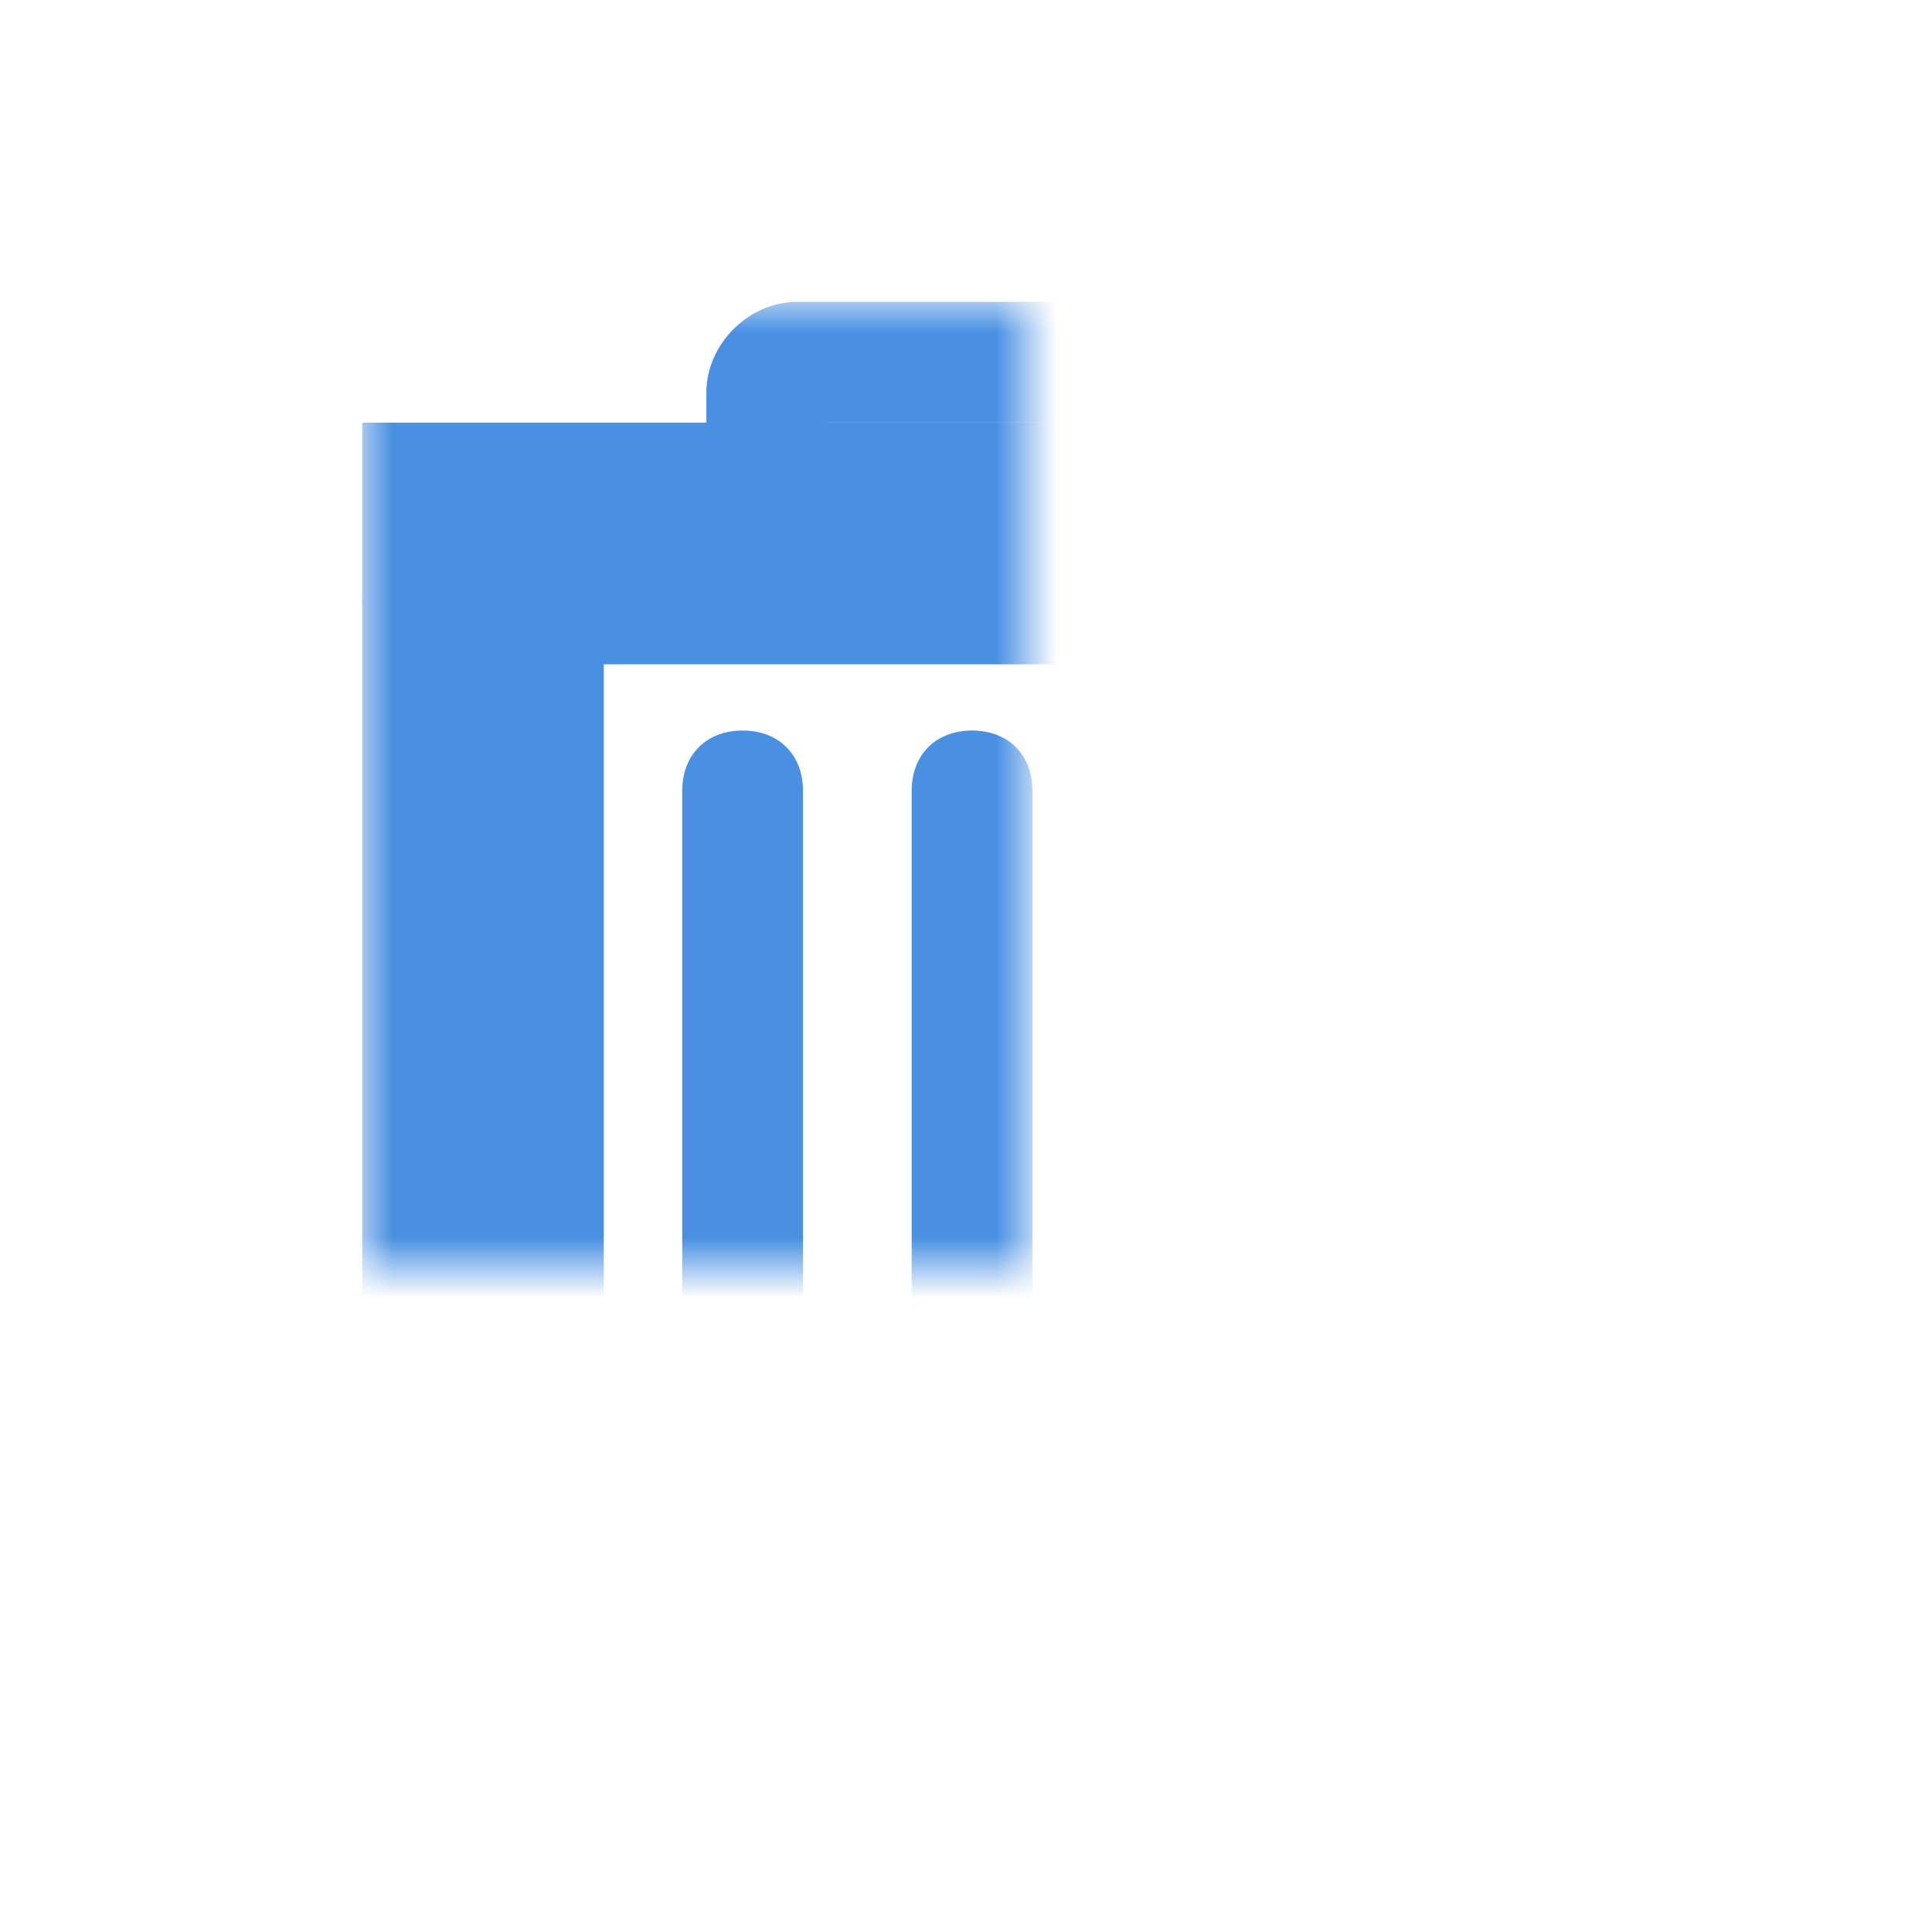 <?xml version="1.0" encoding="utf-8"?>
<!-- Generator: Adobe Illustrator 22.1.0, SVG Export Plug-In . SVG Version: 6.00 Build 0)  -->
<svg version="1.1" id="Слой_1" xmlns="http://www.w3.org/2000/svg" xmlns:xlink="http://www.w3.org/1999/xlink" x="0px" y="0px"
	 viewBox="0 0 32 32" style="enable-background:new 0 0 32 32;" xml:space="preserve">
<style type="text/css">
	.st0{filter:url(#Adobe_OpacityMaskFilter);}
	.st1{fill:#FFFFFF;}
	.st2{mask:url(#mask-2_1_);}
	.st3{fill:#4990E2;}
</style>
<title>40476DB1-BDAB-42C6-AB5B-7EDBA0F858CD</title>
<desc>Created with sketchtool.</desc>
<g id="Symbols">
	<g id="Icon-:-rubish-bin">
		<g id="Rectangle-8" transform="translate(7, 6)">
			<defs>
				<filter id="Adobe_OpacityMaskFilter" filterUnits="userSpaceOnUse" x="-1" y="-1" width="20.1" height="24">
					<feColorMatrix  type="matrix" values="1 0 0 0 0  0 1 0 0 0  0 0 1 0 0  0 0 0 1 0"/>
				</filter>
			</defs>
			<mask maskUnits="userSpaceOnUse" x="-1" y="-1" width="20.1" height="24" id="mask-2_1_">
				<g class="st0">
					<rect id="path-1_2_" x="-6" y="-3" class="st1" width="16" height="18"/>
				</g>
			</mask>
			<g class="st2">
				<g>
					<path class="st3" d="M19,23H-1V1h20V23z M3,19h12V5H3V19z"/>
				</g>
				<path class="st3" d="M18.1,5H0c-0.6,0-1-0.4-1-1s0.4-1,1-1h18.1c0.6,0,1,0.4,1,1S18.7,5,18.1,5z"/>
				<path class="st3" d="M11.9,4.3H6.2c-0.8,0-1.5-0.7-1.5-1.5V0.5C4.7-0.3,5.4-1,6.2-1h5.7c0.8,0,1.5,0.7,1.5,1.5v2.4
					C13.4,3.7,12.7,4.3,11.9,4.3z M6.7,2.3h4.7V1H6.7V2.3z"/>
				<path class="st3" d="M5.3,16.7c-0.6,0-1-0.4-1-1V7.1c0-0.6,0.4-1,1-1s1,0.4,1,1v8.6C6.3,16.3,5.8,16.7,5.3,16.7z"/>
				<path class="st3" d="M9.1,16.7c-0.6,0-1-0.4-1-1V7.1c0-0.6,0.4-1,1-1s1,0.4,1,1v8.6C10.1,16.3,9.6,16.7,9.1,16.7z"/>
				<path class="st3" d="M12.9,16.7c-0.6,0-1-0.4-1-1V7.1c0-0.6,0.4-1,1-1s1,0.4,1,1v8.6C13.9,16.3,13.4,16.7,12.9,16.7z"/>
			</g>
		</g>
	</g>
</g>
</svg>
